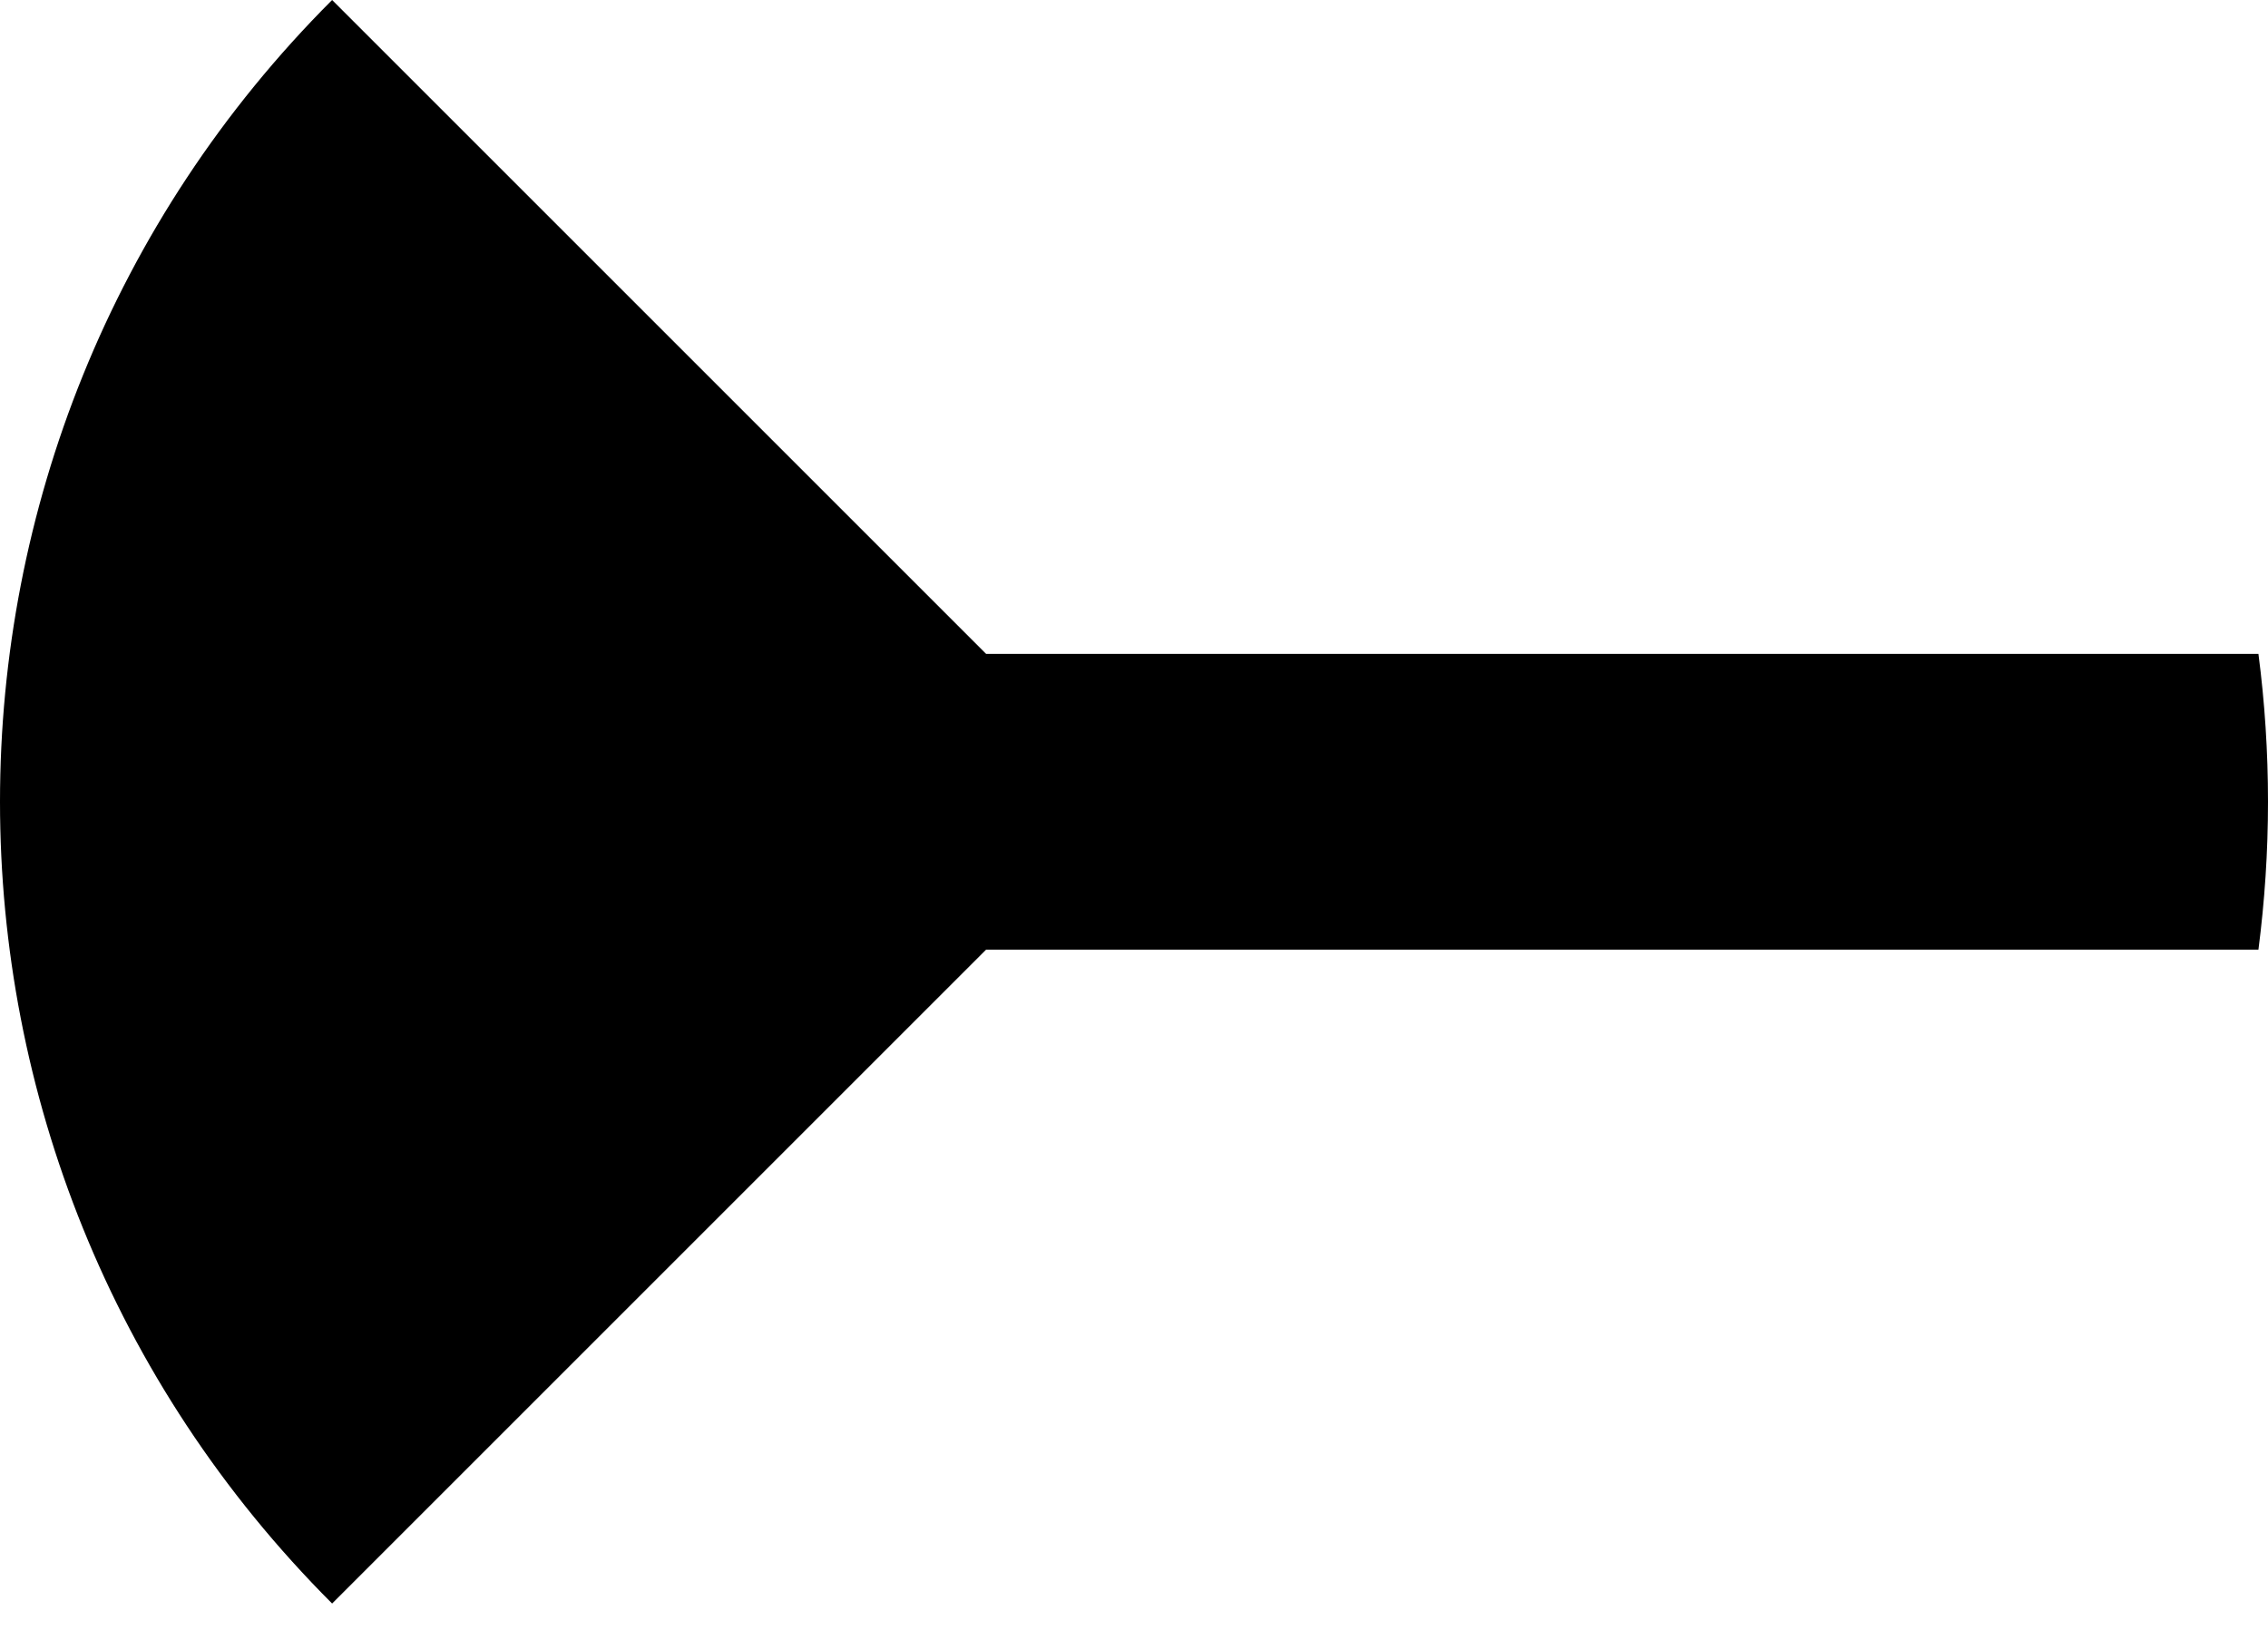 <svg preserveAspectRatio="none" width="100%" height="100%" overflow="visible" style="display: block;" viewBox="0 0 32 23" fill="none" xmlns="http://www.w3.org/2000/svg">
<path id="Vector" d="M32 11.314C32 10.606 31.954 9.91 31.865 9.227H13.913C10.644 5.958 4.686 0.001 4.686 0C-1.562 6.248 -1.562 16.379 4.686 22.628L13.913 13.401H31.865C31.953 12.718 32 12.021 32 11.314V11.314Z" fill="black"/>
</svg>
